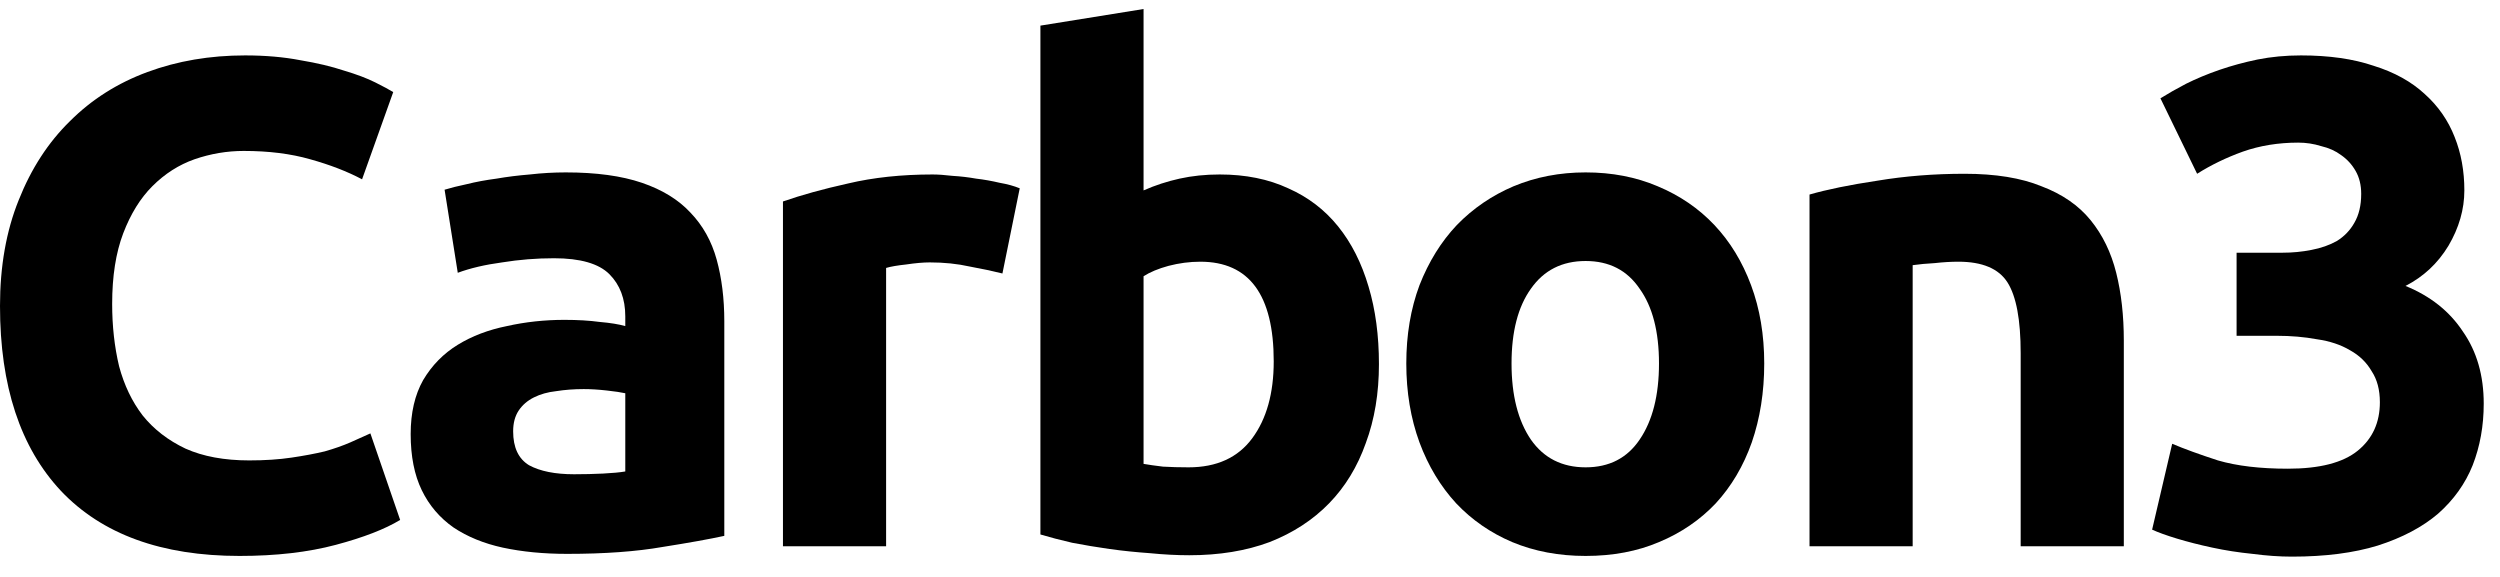 <svg width="104" height="24" viewBox="0 0 104 24" fill="none" xmlns="http://www.w3.org/2000/svg">
    <path d="M9.965 23.127C6.72 23.127 4.243 22.225 2.534 20.42C0.845 18.615 0 16.052 0 12.73C0 11.079 0.259 9.61 0.778 8.324C1.296 7.018 2.006 5.924 2.909 5.041C3.811 4.138 4.886 3.457 6.134 2.996C7.382 2.535 8.736 2.305 10.195 2.305C11.04 2.305 11.808 2.372 12.499 2.506C13.19 2.621 13.795 2.765 14.314 2.938C14.832 3.092 15.264 3.255 15.61 3.428C15.955 3.601 16.205 3.735 16.358 3.831L15.062 7.46C14.448 7.133 13.728 6.855 12.902 6.625C12.096 6.394 11.174 6.279 10.138 6.279C9.446 6.279 8.765 6.394 8.093 6.625C7.44 6.855 6.854 7.229 6.336 7.748C5.837 8.247 5.434 8.9 5.126 9.706C4.819 10.513 4.666 11.492 4.666 12.644C4.666 13.565 4.762 14.429 4.954 15.236C5.165 16.023 5.491 16.705 5.933 17.281C6.394 17.857 6.989 18.317 7.718 18.663C8.448 18.989 9.331 19.153 10.368 19.153C11.021 19.153 11.606 19.114 12.125 19.037C12.643 18.961 13.104 18.874 13.507 18.778C13.91 18.663 14.266 18.538 14.573 18.404C14.88 18.269 15.158 18.145 15.408 18.029L16.646 21.629C16.013 22.013 15.12 22.359 13.968 22.666C12.816 22.973 11.482 23.127 9.965 23.127Z" fill="black"/>
    <path d="M23.881 19.729C24.303 19.729 24.707 19.719 25.091 19.7C25.475 19.681 25.782 19.652 26.012 19.613V16.359C25.84 16.321 25.58 16.282 25.235 16.244C24.889 16.205 24.572 16.186 24.284 16.186C23.881 16.186 23.497 16.215 23.132 16.273C22.787 16.311 22.48 16.397 22.211 16.532C21.942 16.666 21.731 16.849 21.577 17.079C21.424 17.309 21.347 17.597 21.347 17.943C21.347 18.615 21.567 19.085 22.009 19.354C22.47 19.604 23.094 19.729 23.881 19.729ZM23.535 7.172C24.803 7.172 25.859 7.316 26.703 7.604C27.548 7.892 28.22 8.305 28.72 8.842C29.238 9.38 29.603 10.033 29.814 10.801C30.025 11.569 30.131 12.423 30.131 13.364V22.292C29.516 22.426 28.662 22.58 27.567 22.753C26.473 22.945 25.148 23.041 23.593 23.041C22.614 23.041 21.721 22.954 20.915 22.781C20.128 22.609 19.446 22.33 18.87 21.946C18.294 21.543 17.852 21.025 17.545 20.391C17.238 19.757 17.084 18.98 17.084 18.058C17.084 17.175 17.257 16.426 17.603 15.812C17.968 15.197 18.448 14.708 19.043 14.343C19.638 13.978 20.32 13.719 21.087 13.565C21.855 13.393 22.652 13.306 23.478 13.306C24.035 13.306 24.524 13.335 24.947 13.393C25.388 13.431 25.744 13.489 26.012 13.565V13.162C26.012 12.433 25.791 11.847 25.35 11.405C24.908 10.964 24.14 10.743 23.046 10.743C22.316 10.743 21.596 10.801 20.886 10.916C20.175 11.012 19.561 11.156 19.043 11.348L18.495 7.892C18.745 7.815 19.052 7.738 19.417 7.661C19.801 7.565 20.214 7.489 20.655 7.431C21.097 7.354 21.558 7.297 22.038 7.258C22.537 7.201 23.036 7.172 23.535 7.172Z" fill="black"/>
    <path d="M41.701 11.377C41.317 11.281 40.865 11.185 40.347 11.089C39.829 10.973 39.272 10.916 38.677 10.916C38.408 10.916 38.081 10.945 37.697 11.002C37.333 11.041 37.054 11.089 36.862 11.146V22.724H32.571V8.381C33.339 8.113 34.241 7.863 35.278 7.633C36.334 7.383 37.505 7.258 38.792 7.258C39.022 7.258 39.301 7.277 39.627 7.316C39.953 7.335 40.28 7.373 40.606 7.431C40.933 7.469 41.259 7.527 41.585 7.604C41.912 7.661 42.19 7.738 42.421 7.834L41.701 11.377Z" fill="black"/>
    <path d="M52.987 15.034C52.987 12.269 51.969 10.887 49.934 10.887C49.492 10.887 49.051 10.945 48.609 11.06C48.187 11.175 47.841 11.319 47.572 11.492V19.297C47.783 19.335 48.052 19.373 48.379 19.412C48.705 19.431 49.06 19.441 49.444 19.441C50.615 19.441 51.499 19.037 52.094 18.231C52.689 17.425 52.987 16.359 52.987 15.034ZM57.364 15.149C57.364 16.359 57.182 17.453 56.817 18.433C56.471 19.412 55.963 20.247 55.291 20.938C54.619 21.629 53.793 22.167 52.814 22.551C51.835 22.916 50.721 23.098 49.473 23.098C48.955 23.098 48.407 23.069 47.831 23.012C47.275 22.973 46.718 22.916 46.161 22.839C45.623 22.762 45.105 22.676 44.606 22.58C44.107 22.465 43.665 22.349 43.281 22.234V1.066L47.572 0.375V7.921C48.052 7.709 48.551 7.546 49.07 7.431C49.588 7.316 50.145 7.258 50.74 7.258C51.815 7.258 52.766 7.45 53.591 7.834C54.417 8.199 55.108 8.727 55.665 9.418C56.222 10.109 56.644 10.945 56.932 11.924C57.22 12.884 57.364 13.959 57.364 15.149Z" fill="black"/>
    <path d="M73.392 15.121C73.392 16.311 73.219 17.405 72.874 18.404C72.528 19.383 72.029 20.228 71.376 20.938C70.723 21.629 69.936 22.167 69.014 22.551C68.112 22.935 67.094 23.127 65.962 23.127C64.848 23.127 63.83 22.935 62.909 22.551C62.006 22.167 61.229 21.629 60.576 20.938C59.923 20.228 59.414 19.383 59.05 18.404C58.685 17.405 58.502 16.311 58.502 15.121C58.502 13.93 58.685 12.845 59.05 11.866C59.434 10.887 59.952 10.052 60.605 9.361C61.277 8.669 62.064 8.132 62.966 7.748C63.888 7.364 64.886 7.172 65.962 7.172C67.056 7.172 68.054 7.364 68.957 7.748C69.878 8.132 70.665 8.669 71.318 9.361C71.971 10.052 72.48 10.887 72.845 11.866C73.21 12.845 73.392 13.93 73.392 15.121ZM69.014 15.121C69.014 13.796 68.746 12.759 68.208 12.01C67.689 11.242 66.941 10.858 65.962 10.858C64.982 10.858 64.224 11.242 63.686 12.01C63.149 12.759 62.88 13.796 62.88 15.121C62.88 16.445 63.149 17.501 63.686 18.289C64.224 19.057 64.982 19.441 65.962 19.441C66.941 19.441 67.689 19.057 68.208 18.289C68.746 17.501 69.014 16.445 69.014 15.121Z" fill="black"/>
    <path d="M75.276 8.093C76.006 7.882 76.946 7.69 78.098 7.517C79.25 7.325 80.46 7.229 81.727 7.229C83.014 7.229 84.079 7.402 84.924 7.748C85.788 8.074 86.47 8.545 86.969 9.159C87.468 9.773 87.823 10.503 88.034 11.348C88.246 12.193 88.351 13.133 88.351 14.17V22.724H84.06V14.689C84.06 13.306 83.878 12.327 83.513 11.751C83.148 11.175 82.466 10.887 81.468 10.887C81.161 10.887 80.834 10.906 80.489 10.945C80.143 10.964 79.836 10.993 79.567 11.031V22.724H75.276V8.093Z" fill="black"/>
    <path d="M95.346 23.156C94.827 23.156 94.28 23.117 93.704 23.041C93.128 22.983 92.571 22.897 92.034 22.781C91.496 22.666 91.007 22.541 90.565 22.407C90.123 22.273 89.778 22.148 89.528 22.033L90.363 18.461C90.863 18.673 91.496 18.903 92.264 19.153C93.051 19.383 94.021 19.498 95.173 19.498C96.498 19.498 97.467 19.249 98.082 18.749C98.696 18.25 99.003 17.578 99.003 16.733C99.003 16.215 98.888 15.783 98.658 15.437C98.447 15.073 98.149 14.785 97.765 14.573C97.381 14.343 96.92 14.189 96.383 14.113C95.864 14.017 95.307 13.969 94.712 13.969H93.042V10.513H94.943C95.365 10.513 95.768 10.474 96.152 10.397C96.555 10.321 96.911 10.196 97.218 10.023C97.525 9.831 97.765 9.581 97.938 9.274C98.13 8.948 98.226 8.545 98.226 8.065C98.226 7.7 98.149 7.383 97.995 7.114C97.842 6.845 97.64 6.625 97.391 6.452C97.16 6.279 96.882 6.154 96.555 6.077C96.248 5.981 95.931 5.933 95.605 5.933C94.779 5.933 94.011 6.058 93.301 6.308C92.61 6.557 91.976 6.865 91.4 7.229L89.874 4.09C90.181 3.898 90.536 3.697 90.939 3.485C91.362 3.274 91.823 3.082 92.322 2.909C92.821 2.737 93.349 2.593 93.906 2.477C94.482 2.362 95.087 2.305 95.72 2.305C96.891 2.305 97.899 2.449 98.744 2.737C99.608 3.005 100.319 3.399 100.875 3.917C101.432 4.417 101.845 5.012 102.114 5.703C102.383 6.375 102.517 7.114 102.517 7.921C102.517 8.708 102.296 9.476 101.855 10.225C101.413 10.954 100.818 11.511 100.069 11.895C101.106 12.317 101.903 12.951 102.459 13.796C103.035 14.621 103.323 15.62 103.323 16.791C103.323 17.713 103.17 18.567 102.863 19.354C102.555 20.122 102.075 20.794 101.423 21.37C100.77 21.927 99.935 22.369 98.917 22.695C97.919 23.002 96.728 23.156 95.346 23.156Z" fill="black"/>
</svg>
